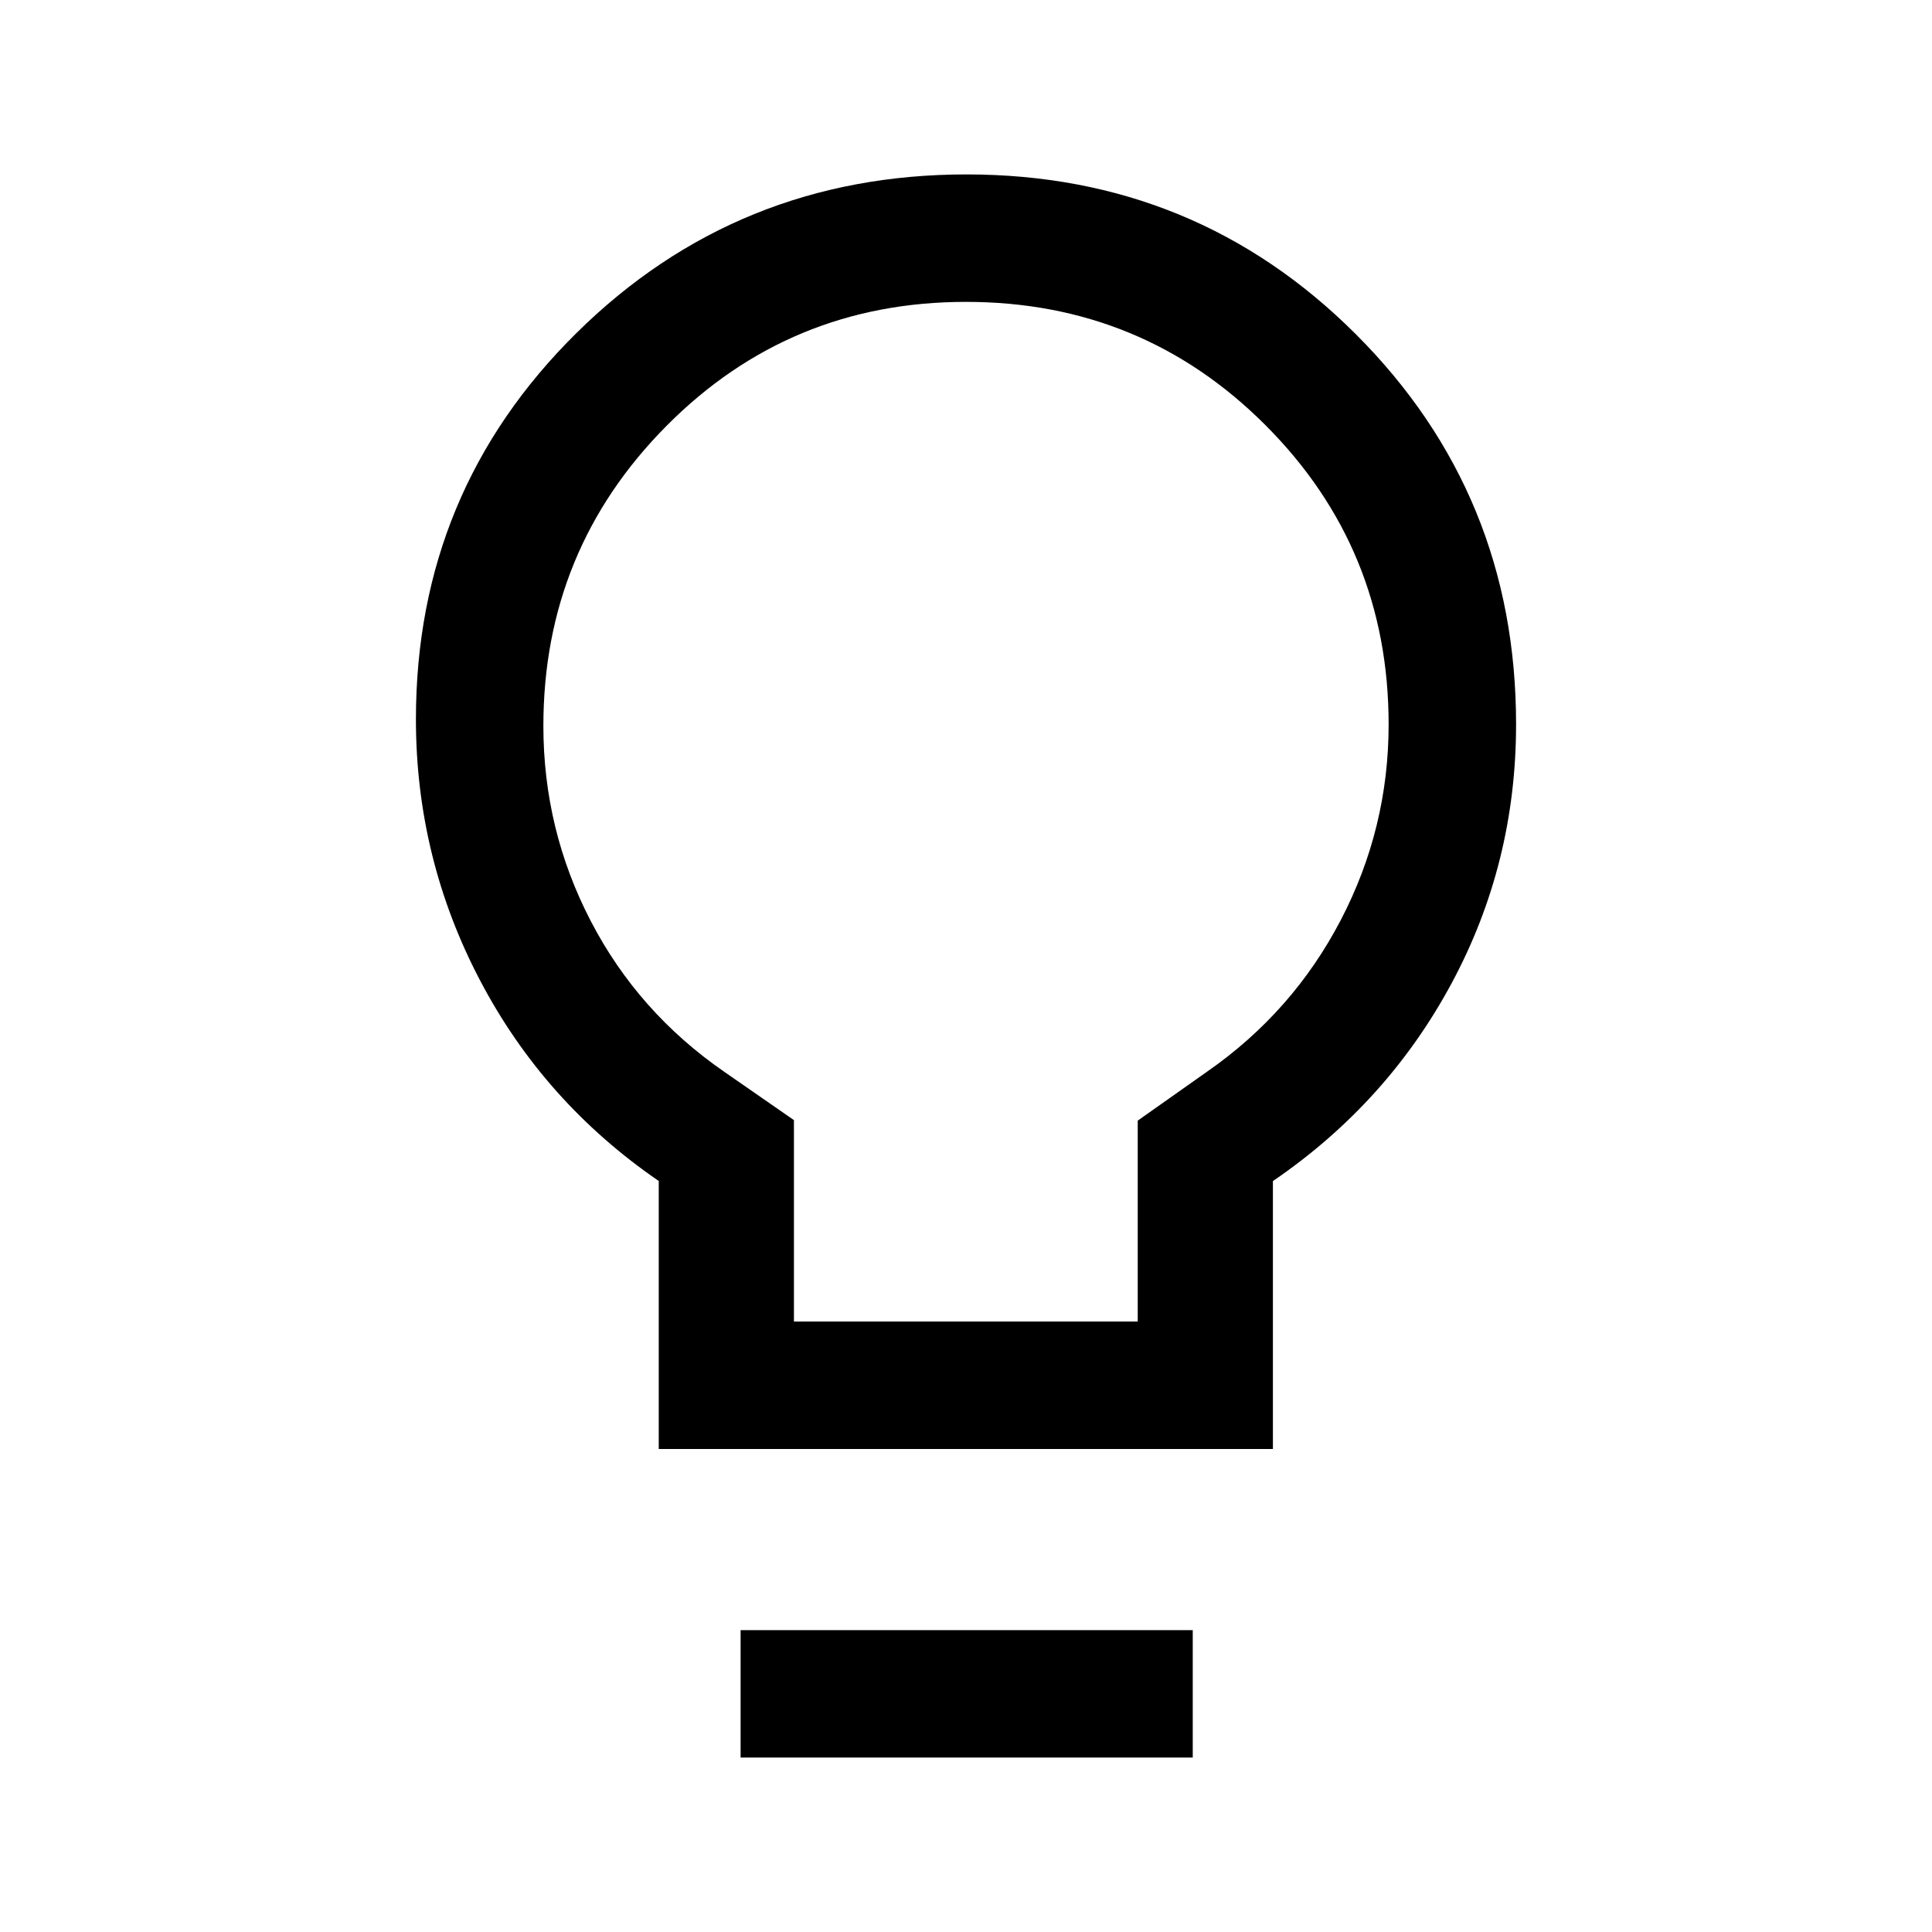 <svg xmlns="http://www.w3.org/2000/svg" height="40" viewBox="0 -960 960 960" width="40"><path d="M327.33-240v-133.17q-57.08-39.17-88.87-99.82-31.79-60.64-31.79-129.63 0-113.12 79.79-191.92 79.79-78.79 193.83-78.79t193.54 79.52q79.5 79.52 79.5 193.69 0 69.12-32.01 128.66-32.01 59.55-88.82 98.33V-240H327.33Zm67.17-63.33h170.83v-99.84l34.51-24.36q42.54-29.6 66.35-75.24Q690-548.4 690-600.03q0-87.46-61.2-148.71Q567.6-810 479.96-810q-87.63 0-148.79 61.63Q270-686.74 270-599.29q0 51.62 23.56 96.98 23.56 45.36 66.41 74.94l34.53 23.95v100.09ZM368-86.67V-150h224.67v63.33H368ZM480-600Z"/></svg>